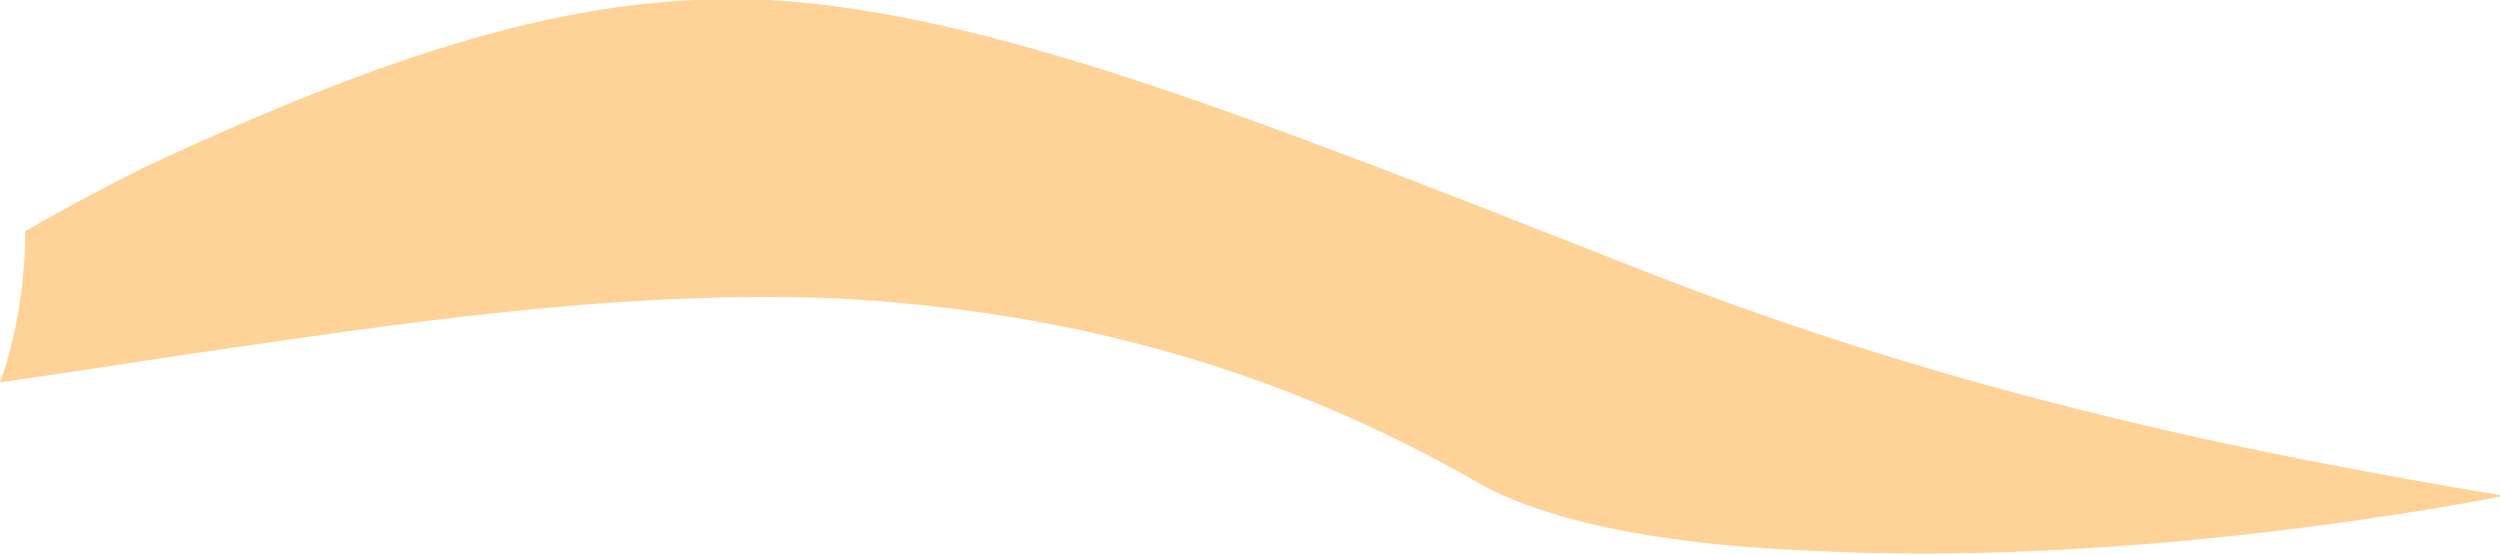 <?xml version="1.0" encoding="utf-8"?>
<!-- Generator: Adobe Illustrator 19.1.0, SVG Export Plug-In . SVG Version: 6.00 Build 0)  -->
<svg version="1.1" id="Layer_1" xmlns="http://www.w3.org/2000/svg" xmlns:xlink="http://www.w3.org/1999/xlink" x="0px" y="0px"
	 viewBox="0 0 59.5 13.2" enable-background="new 0 0 59.5 13.2" xml:space="preserve">
<path fill="#FFAE43" fill-opacity="0.55" d="M18.3,0c5.2,0.3,11.3,2.7,20.7,6.4c7.6,3,14.6,4.4,20.6,5.4c-2,0.4-9.6,1.7-16.6,1.3
	c-5-0.2-7.1-1.2-7.8-1.6c-4.7-2.7-9.7-4.1-15.3-4.4C14.6,6.9,9.5,7.7,4,8.5C2.7,8.7,1.4,8.9,0,9.1C0.4,8,0.6,6.7,0.6,5.5
	C1.3,5.1,2.2,4.6,3.4,4C9.8,1,14.1-0.2,18.3,0z"/>
</svg>

